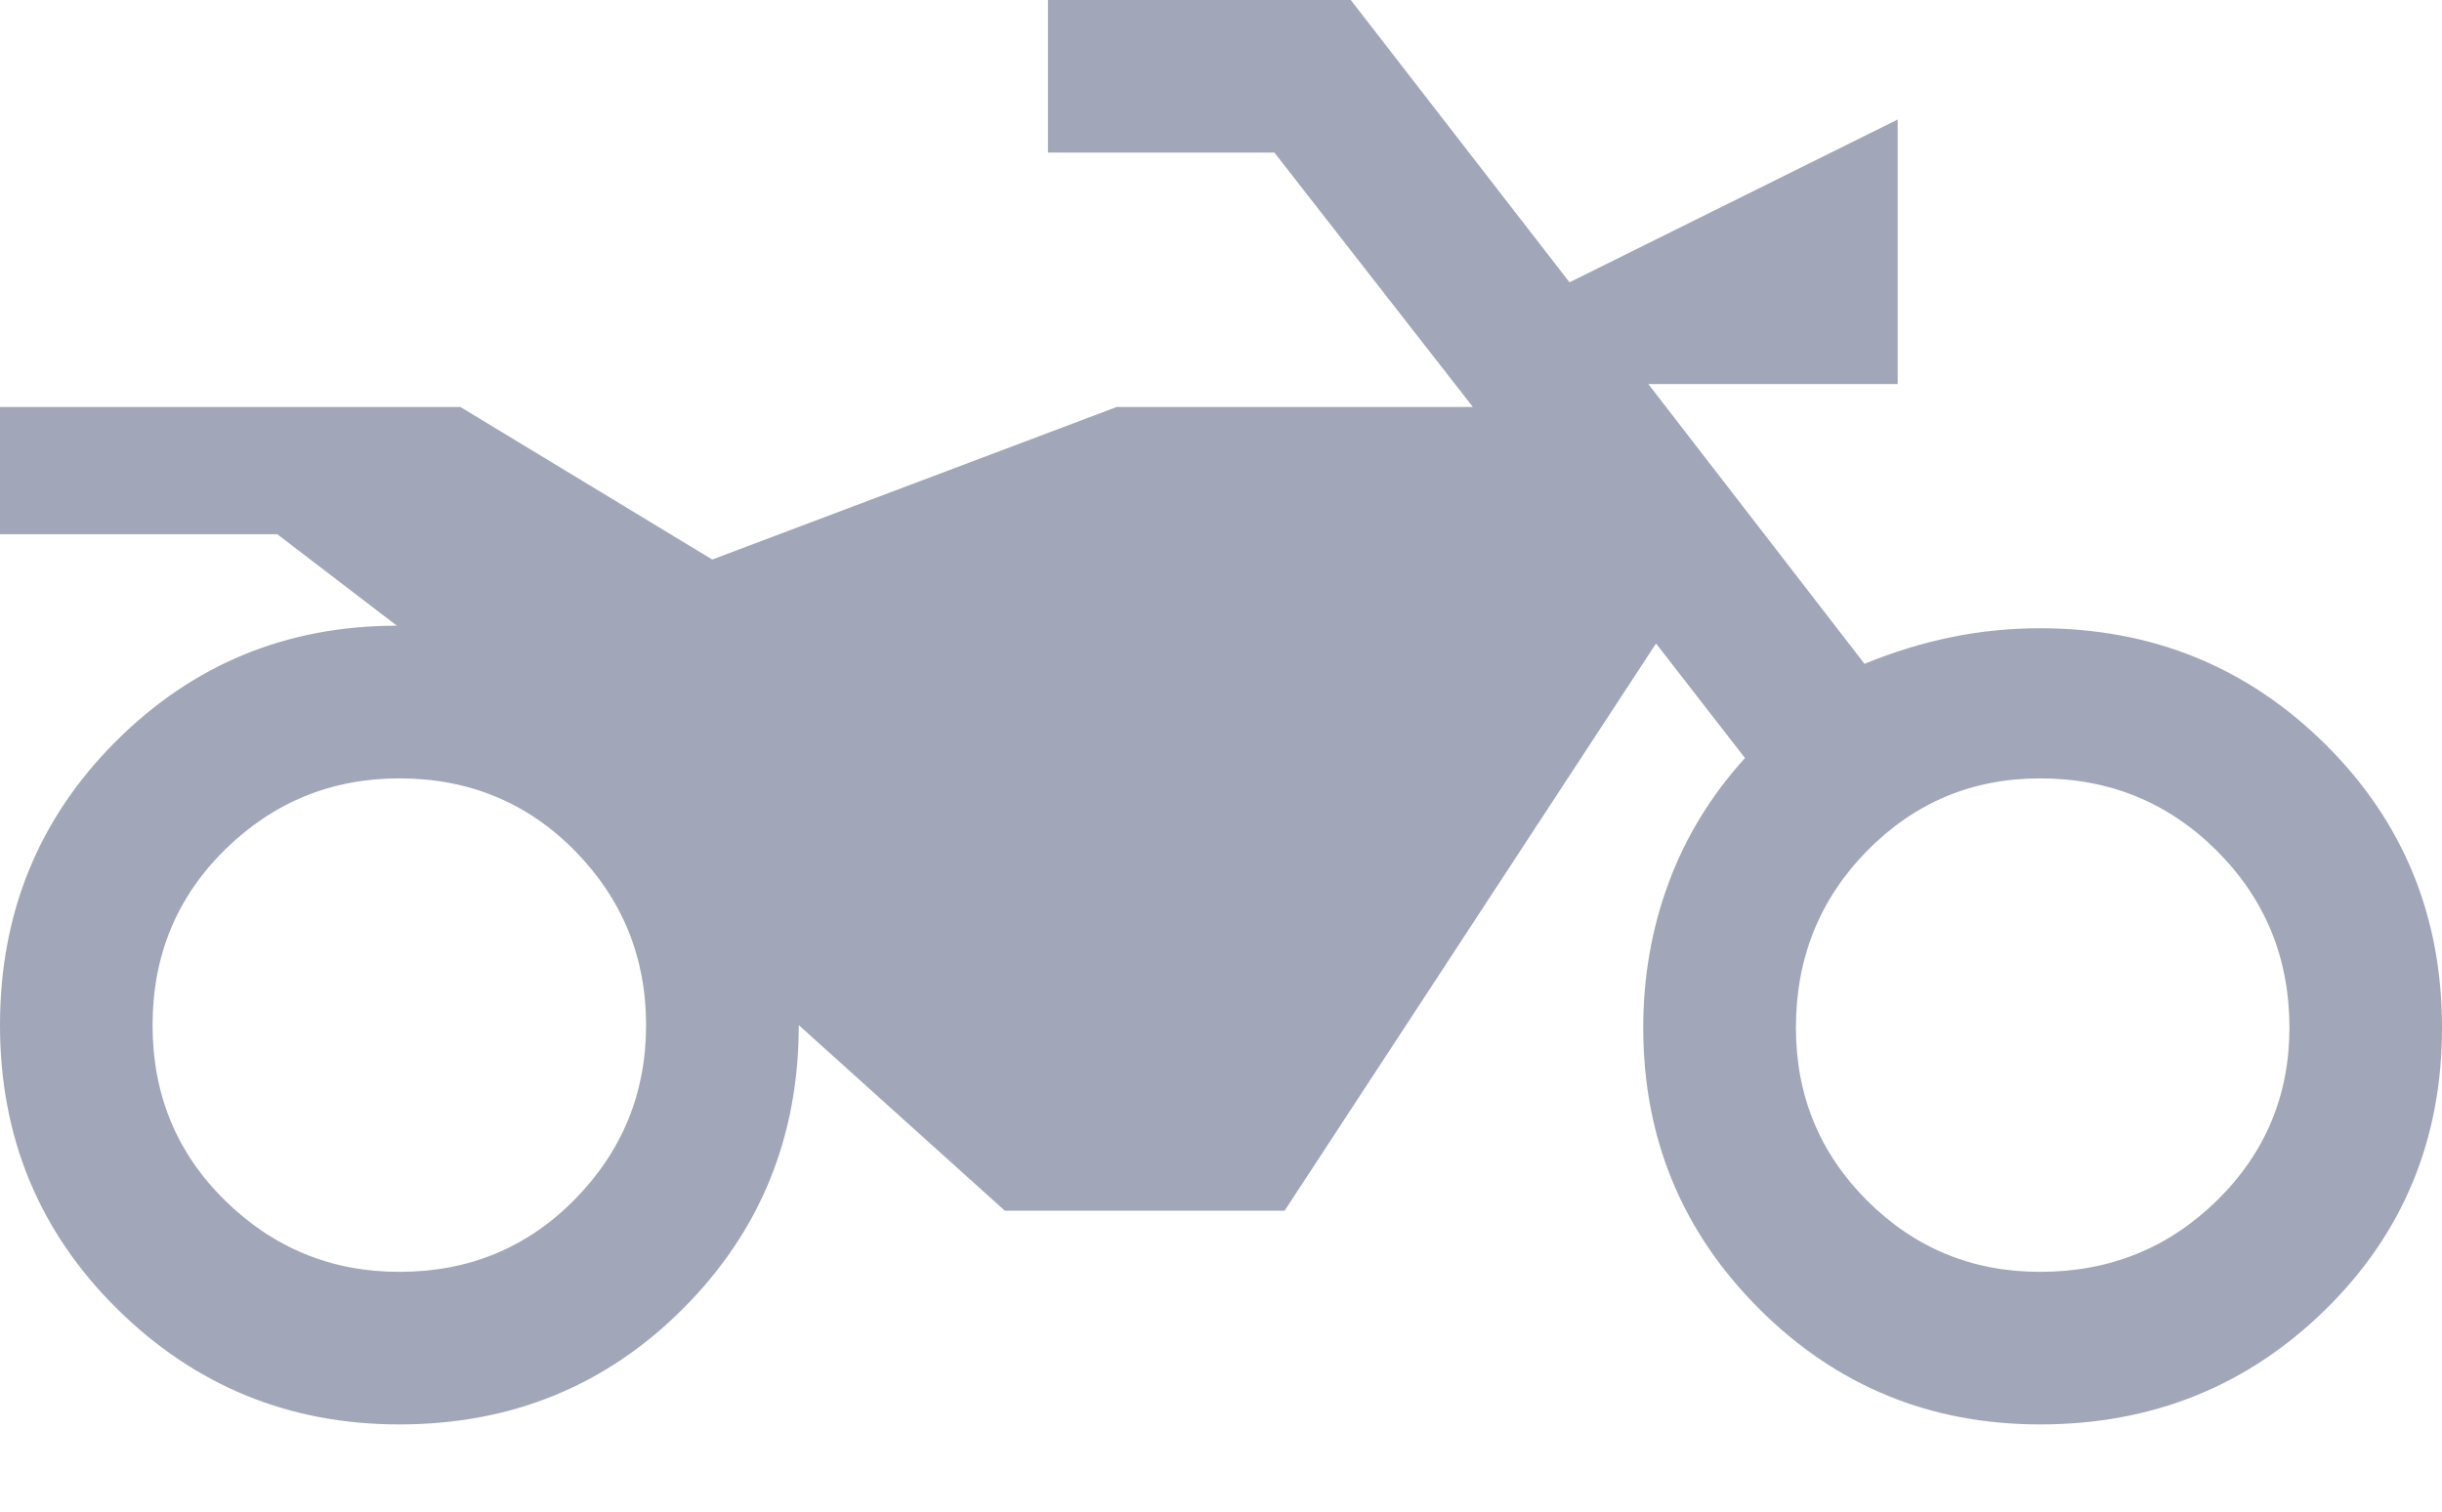 <svg width="21" height="13" viewBox="0 0 21 13" fill="none" xmlns="http://www.w3.org/2000/svg">
<path d="M3.434 12.25C2.486 12.25 1.677 11.918 1.006 11.255C0.335 10.591 0 9.778 0 8.816C0 7.853 0.332 7.04 0.995 6.377C1.659 5.713 2.465 5.381 3.413 5.381L2.384 4.594H0V3.5H3.959L6.125 4.812L9.603 3.5H12.666L10.959 1.312H9.012V0H11.616L13.497 2.428L16.319 1.028V3.303H14.175L16.034 5.709C16.282 5.607 16.53 5.531 16.778 5.48C17.026 5.429 17.281 5.403 17.544 5.403C18.506 5.403 19.323 5.735 19.994 6.398C20.665 7.062 21 7.875 21 8.838C21 9.8 20.665 10.609 19.994 11.266C19.323 11.922 18.506 12.25 17.544 12.25C16.596 12.25 15.79 11.918 15.127 11.255C14.463 10.591 14.131 9.785 14.131 8.838C14.131 8.4 14.204 7.984 14.35 7.591C14.496 7.197 14.715 6.84 15.006 6.519L14.241 5.534L11.047 10.412H8.641L6.869 8.816C6.869 9.778 6.537 10.591 5.873 11.255C5.21 11.918 4.397 12.25 3.434 12.25ZM3.434 10.938C4.032 10.938 4.535 10.73 4.944 10.314C5.352 9.898 5.556 9.399 5.556 8.816C5.556 8.232 5.352 7.733 4.944 7.317C4.535 6.902 4.032 6.694 3.434 6.694C2.851 6.694 2.352 6.898 1.936 7.306C1.52 7.715 1.312 8.218 1.312 8.816C1.312 9.414 1.52 9.917 1.936 10.325C2.352 10.733 2.851 10.938 3.434 10.938ZM17.544 10.938C18.142 10.938 18.648 10.733 19.064 10.325C19.48 9.917 19.688 9.421 19.688 8.838C19.688 8.24 19.48 7.733 19.064 7.317C18.648 6.902 18.142 6.694 17.544 6.694C16.96 6.694 16.465 6.902 16.056 7.317C15.648 7.733 15.444 8.24 15.444 8.838C15.444 9.421 15.648 9.917 16.056 10.325C16.465 10.733 16.96 10.938 17.544 10.938Z" fill="#A2A6B9"/>
</svg>
